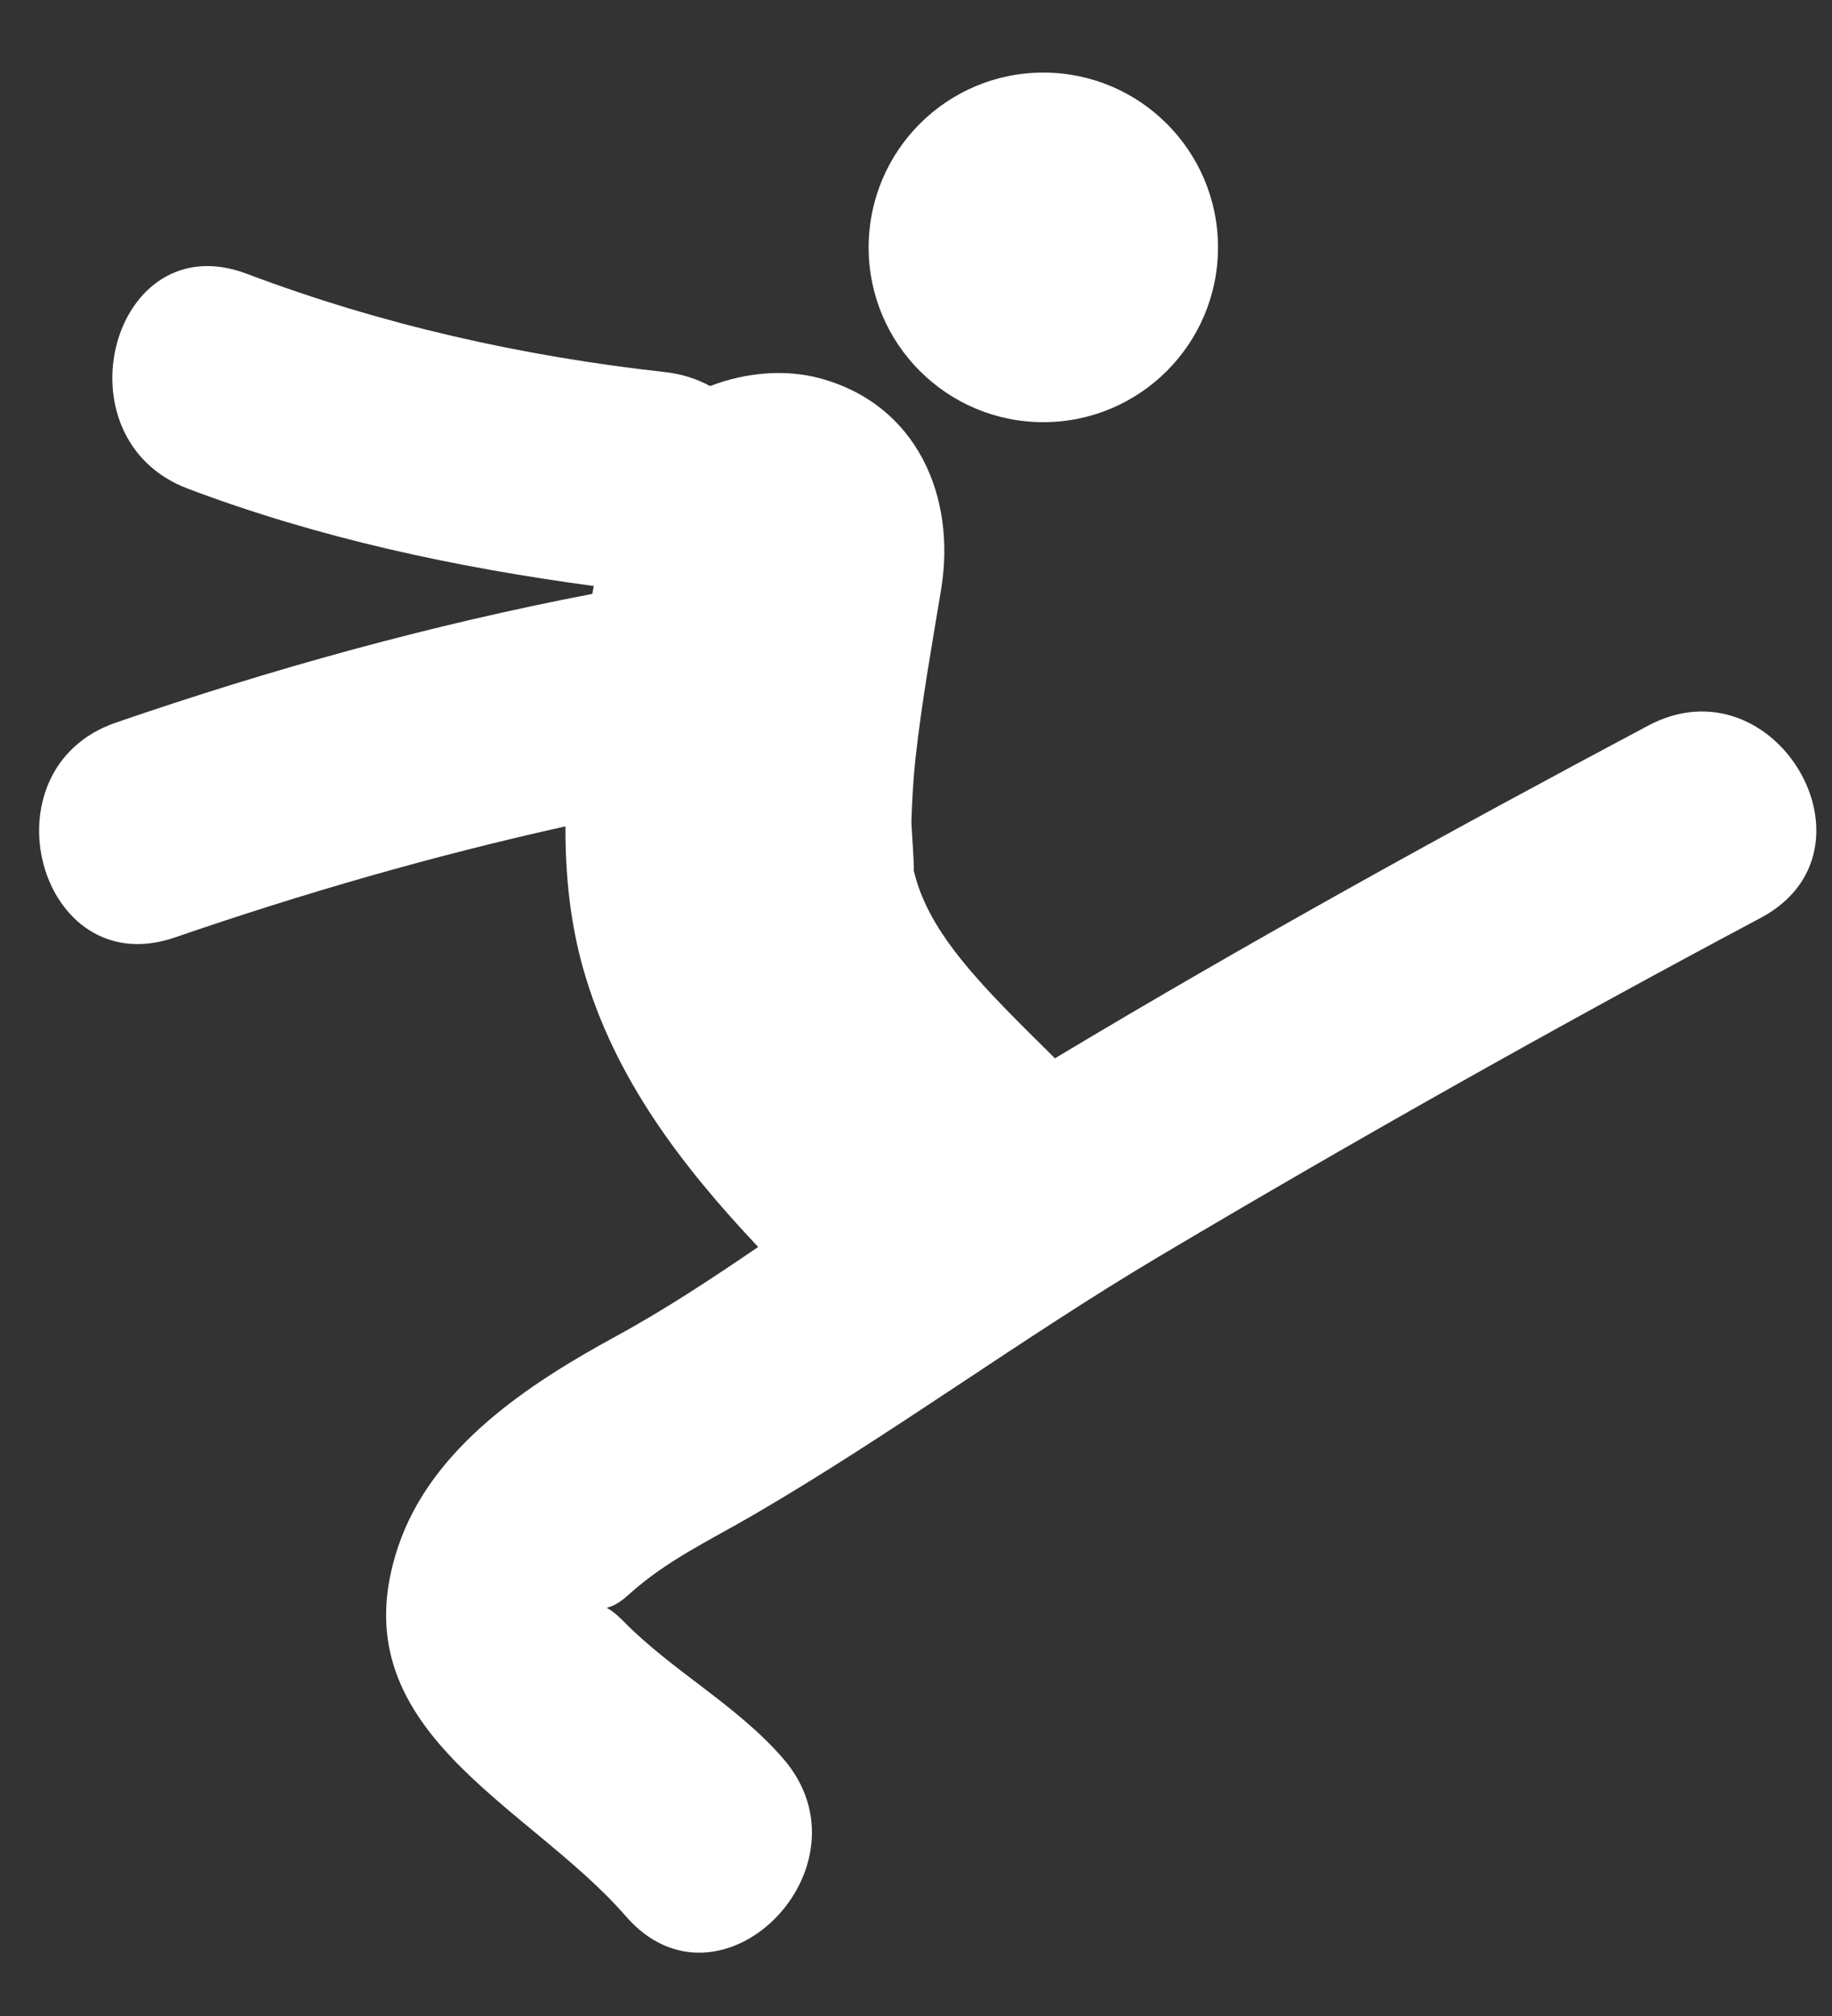 <svg width="20" height="22" viewBox="0 0 20 22" fill="none" xmlns="http://www.w3.org/2000/svg">
<rect x="0" y="0" width="20" height="22" fill="#333333" stroke="none"/>
<path d="M17.994 7.918C15.812 9.078 13.639 10.276 11.517 11.549C10.762 10.801 10.137 10.205 9.975 9.497C9.984 9.455 9.948 9.017 9.95 8.956C9.958 8.733 9.969 8.511 9.993 8.29C10.061 7.666 10.173 7.046 10.275 6.427C10.44 5.417 10.01 4.412 8.947 4.127C8.569 4.026 8.139 4.064 7.752 4.213C7.611 4.136 7.449 4.082 7.264 4.061C5.701 3.888 4.167 3.544 2.695 2.988C1.226 2.432 0.598 4.782 2.049 5.332C3.484 5.874 4.97 6.191 6.482 6.395C6.477 6.424 6.472 6.453 6.466 6.481C4.7 6.82 2.969 7.299 1.264 7.886C-0.209 8.393 0.424 10.742 1.91 10.23C3.312 9.747 4.731 9.338 6.173 9.018C6.171 9.549 6.225 10.072 6.368 10.575C6.706 11.766 7.446 12.726 8.277 13.608C7.77 13.953 7.26 14.291 6.725 14.582C5.773 15.101 4.714 15.791 4.348 16.874C3.668 18.885 5.766 19.682 6.831 20.91C7.86 22.097 9.572 20.37 8.55 19.191C8.039 18.602 7.344 18.24 6.803 17.689C6.542 17.423 6.576 17.663 6.861 17.404C7.275 17.028 7.754 16.807 8.234 16.527C9.739 15.65 11.152 14.604 12.653 13.712C14.813 12.43 17.003 11.197 19.221 10.017C20.606 9.281 19.378 7.183 17.994 7.918Z" fill="white"/>
<path d="M11.39 4.607C12.443 4.607 13.297 3.753 13.297 2.7C13.297 1.646 12.443 0.792 11.39 0.792C10.337 0.792 9.483 1.646 9.483 2.7C9.483 3.753 10.337 4.607 11.39 4.607Z" fill="white"/>
</svg>
